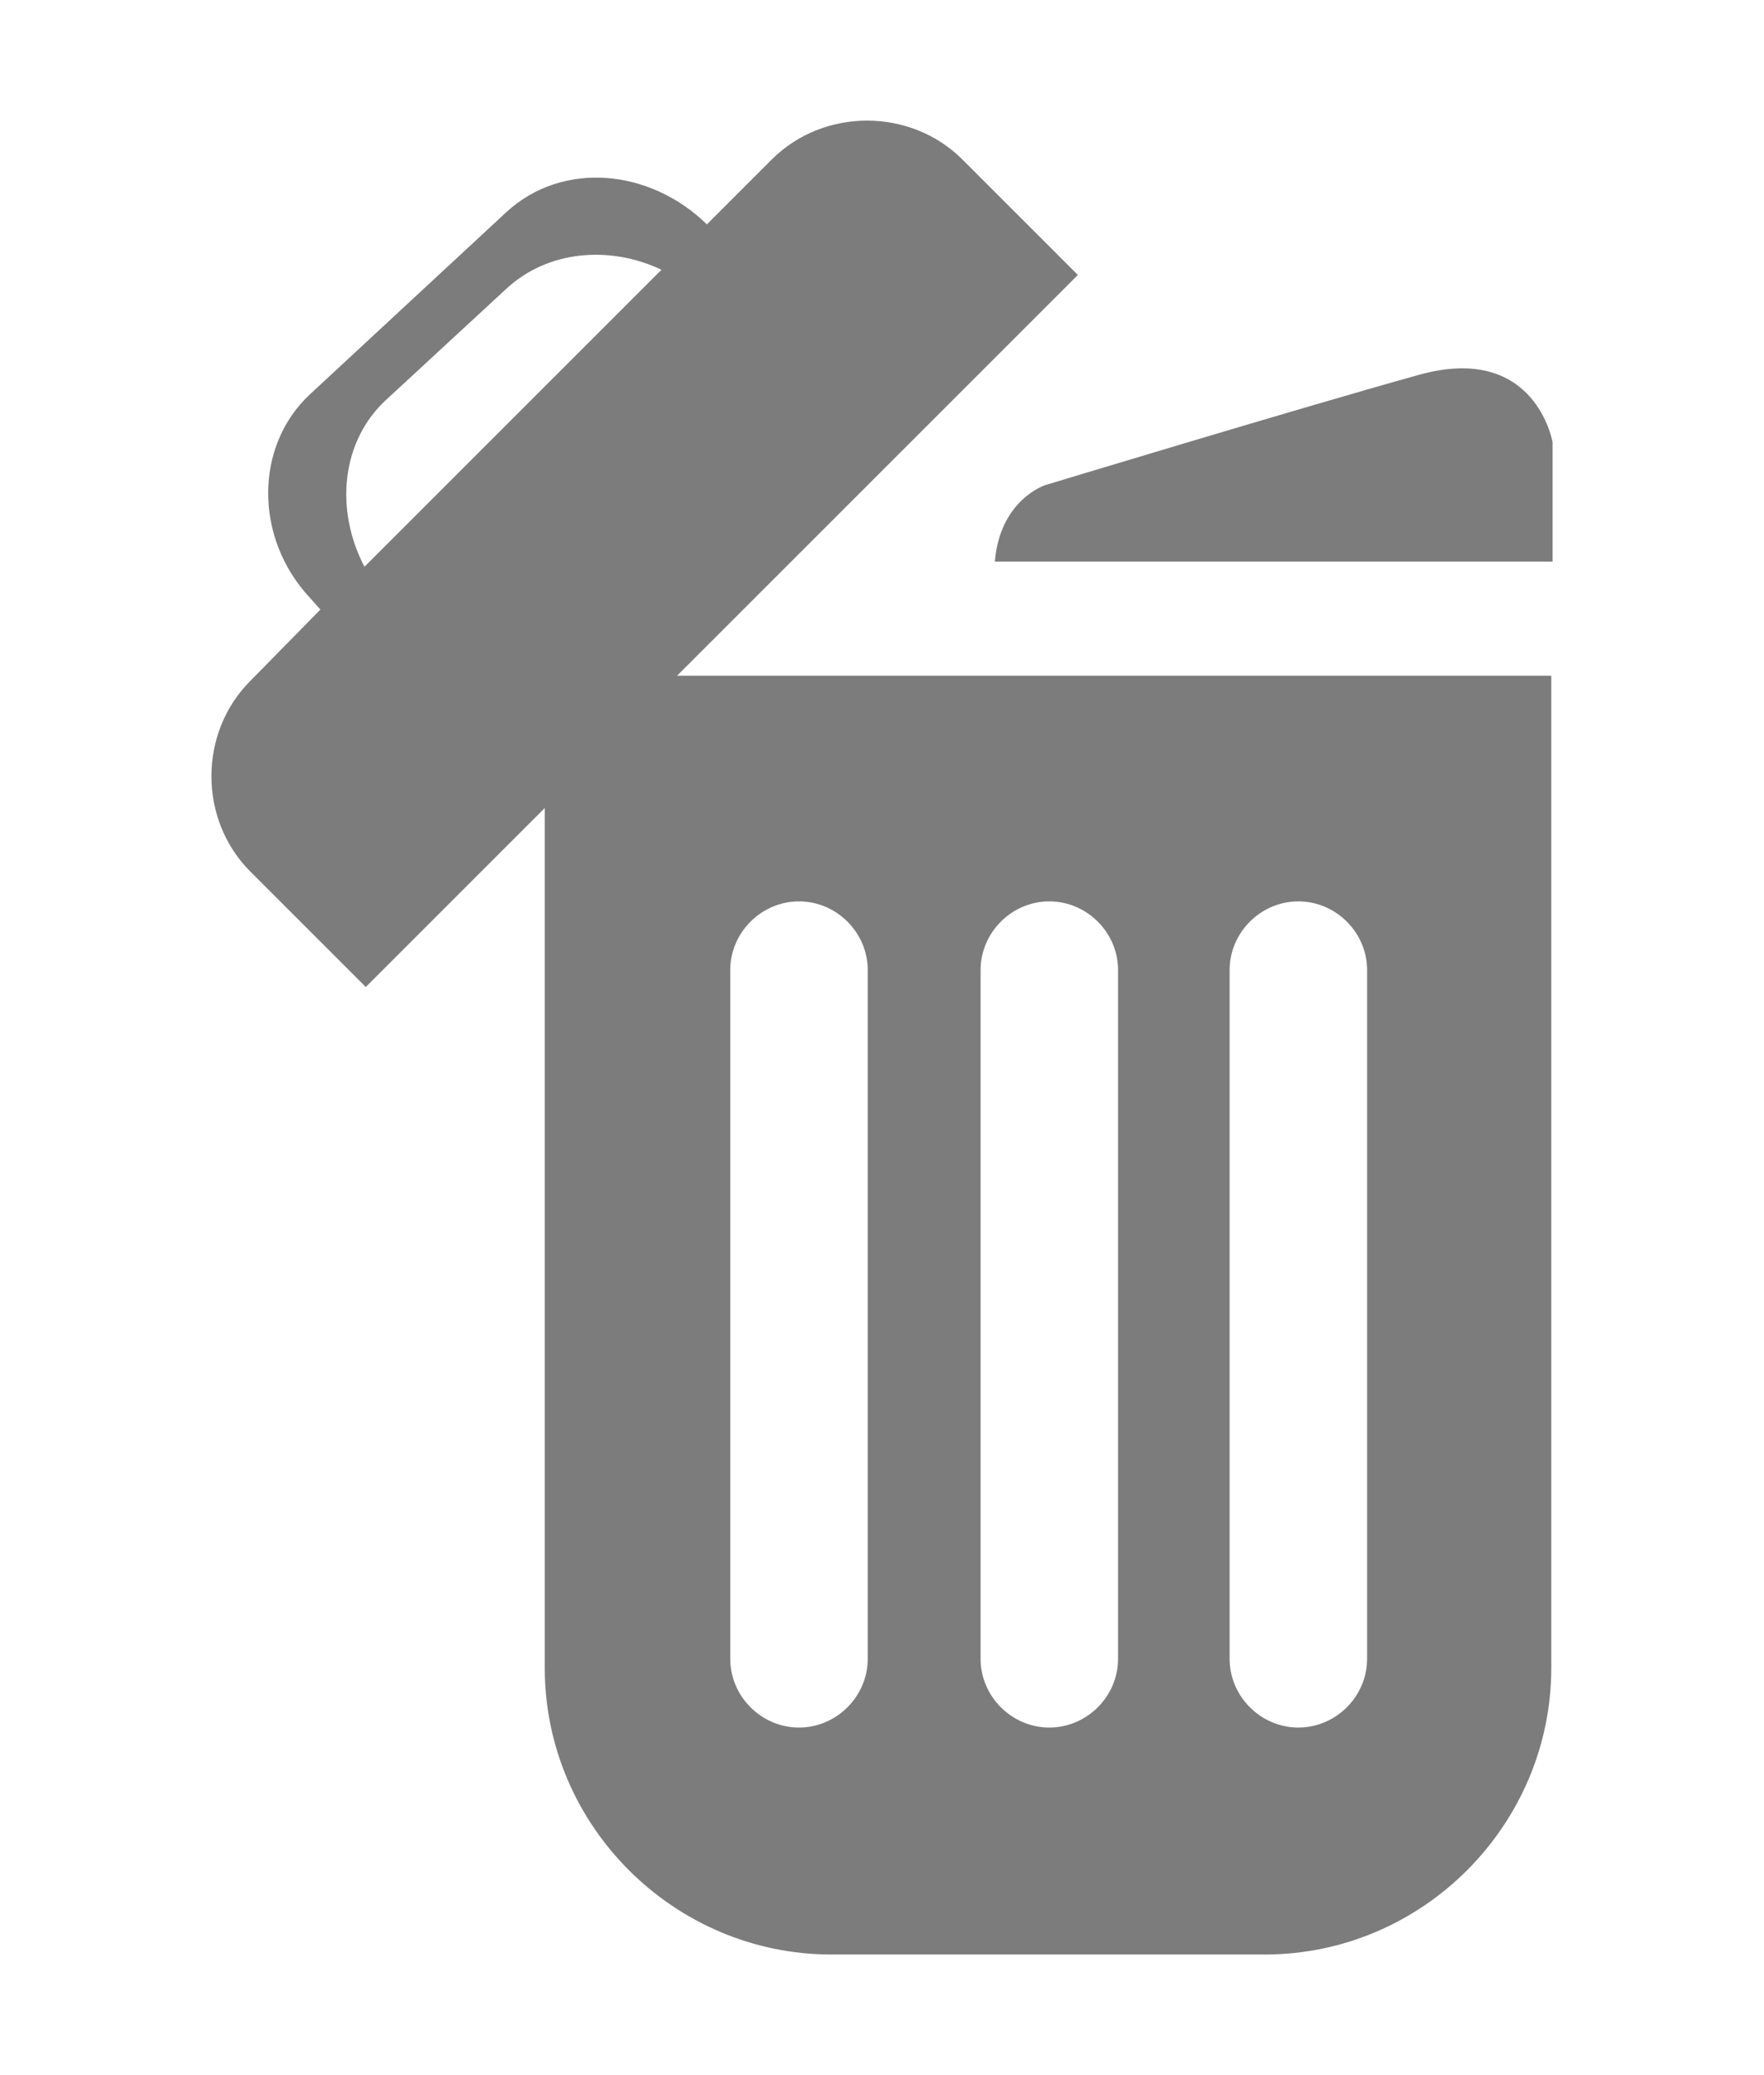 <svg width="17" height="20" viewBox="0 0 11 16" fill="none" xmlns="http://www.w3.org/2000/svg">
<path d="M2.9 5.21V12.86C2.9 14.08 3.9 15.07 5.11 15.07H8.45C9.67 15.07 10.66 14.07 10.66 12.86V5.21H2.9ZM5.39 12.79C5.39 13.08 5.15 13.32 4.86 13.32C4.57 13.32 4.33 13.08 4.33 12.79V7.48C4.33 7.19 4.57 6.95 4.86 6.95C5.15 6.95 5.39 7.19 5.39 7.48V12.79ZM7.32 12.79C7.32 13.08 7.08 13.32 6.79 13.32C6.5 13.32 6.26 13.08 6.26 12.79V7.48C6.26 7.19 6.5 6.95 6.79 6.95C7.08 6.95 7.32 7.19 7.32 7.48V12.79ZM9.24 12.79C9.24 13.08 9 13.32 8.71 13.32C8.42 13.32 8.18 13.08 8.18 12.79V7.48C8.18 7.19 8.42 6.95 8.71 6.95C9 6.95 9.24 7.19 9.24 7.48V12.79Z" fill="#7C7C7C"/>
<path d="M6.12 1.23C5.72 0.83 5.05 0.83 4.65 1.23L4.15 1.73C3.71 1.3 3.04 1.24 2.61 1.63L1.09 3.04C0.66 3.44 0.66 4.15 1.09 4.61L1.17 4.7L0.63 5.25C0.23 5.65 0.23 6.32 0.63 6.72L1.52 7.61L7.01 2.12L6.12 1.23ZM1.68 3.08L2.6 2.23C2.92 1.93 3.4 1.89 3.8 2.08L1.51 4.37C1.28 3.93 1.33 3.4 1.68 3.08Z" fill="#7C7C7C"/>
<path d="M6.37 4.33H10.67V3.41C10.67 3.41 10.54 2.64 9.64 2.89C8.74 3.14 6.76 3.74 6.76 3.74C6.76 3.74 6.41 3.85 6.37 4.33Z" fill="#7C7C7C"/>
</svg>
